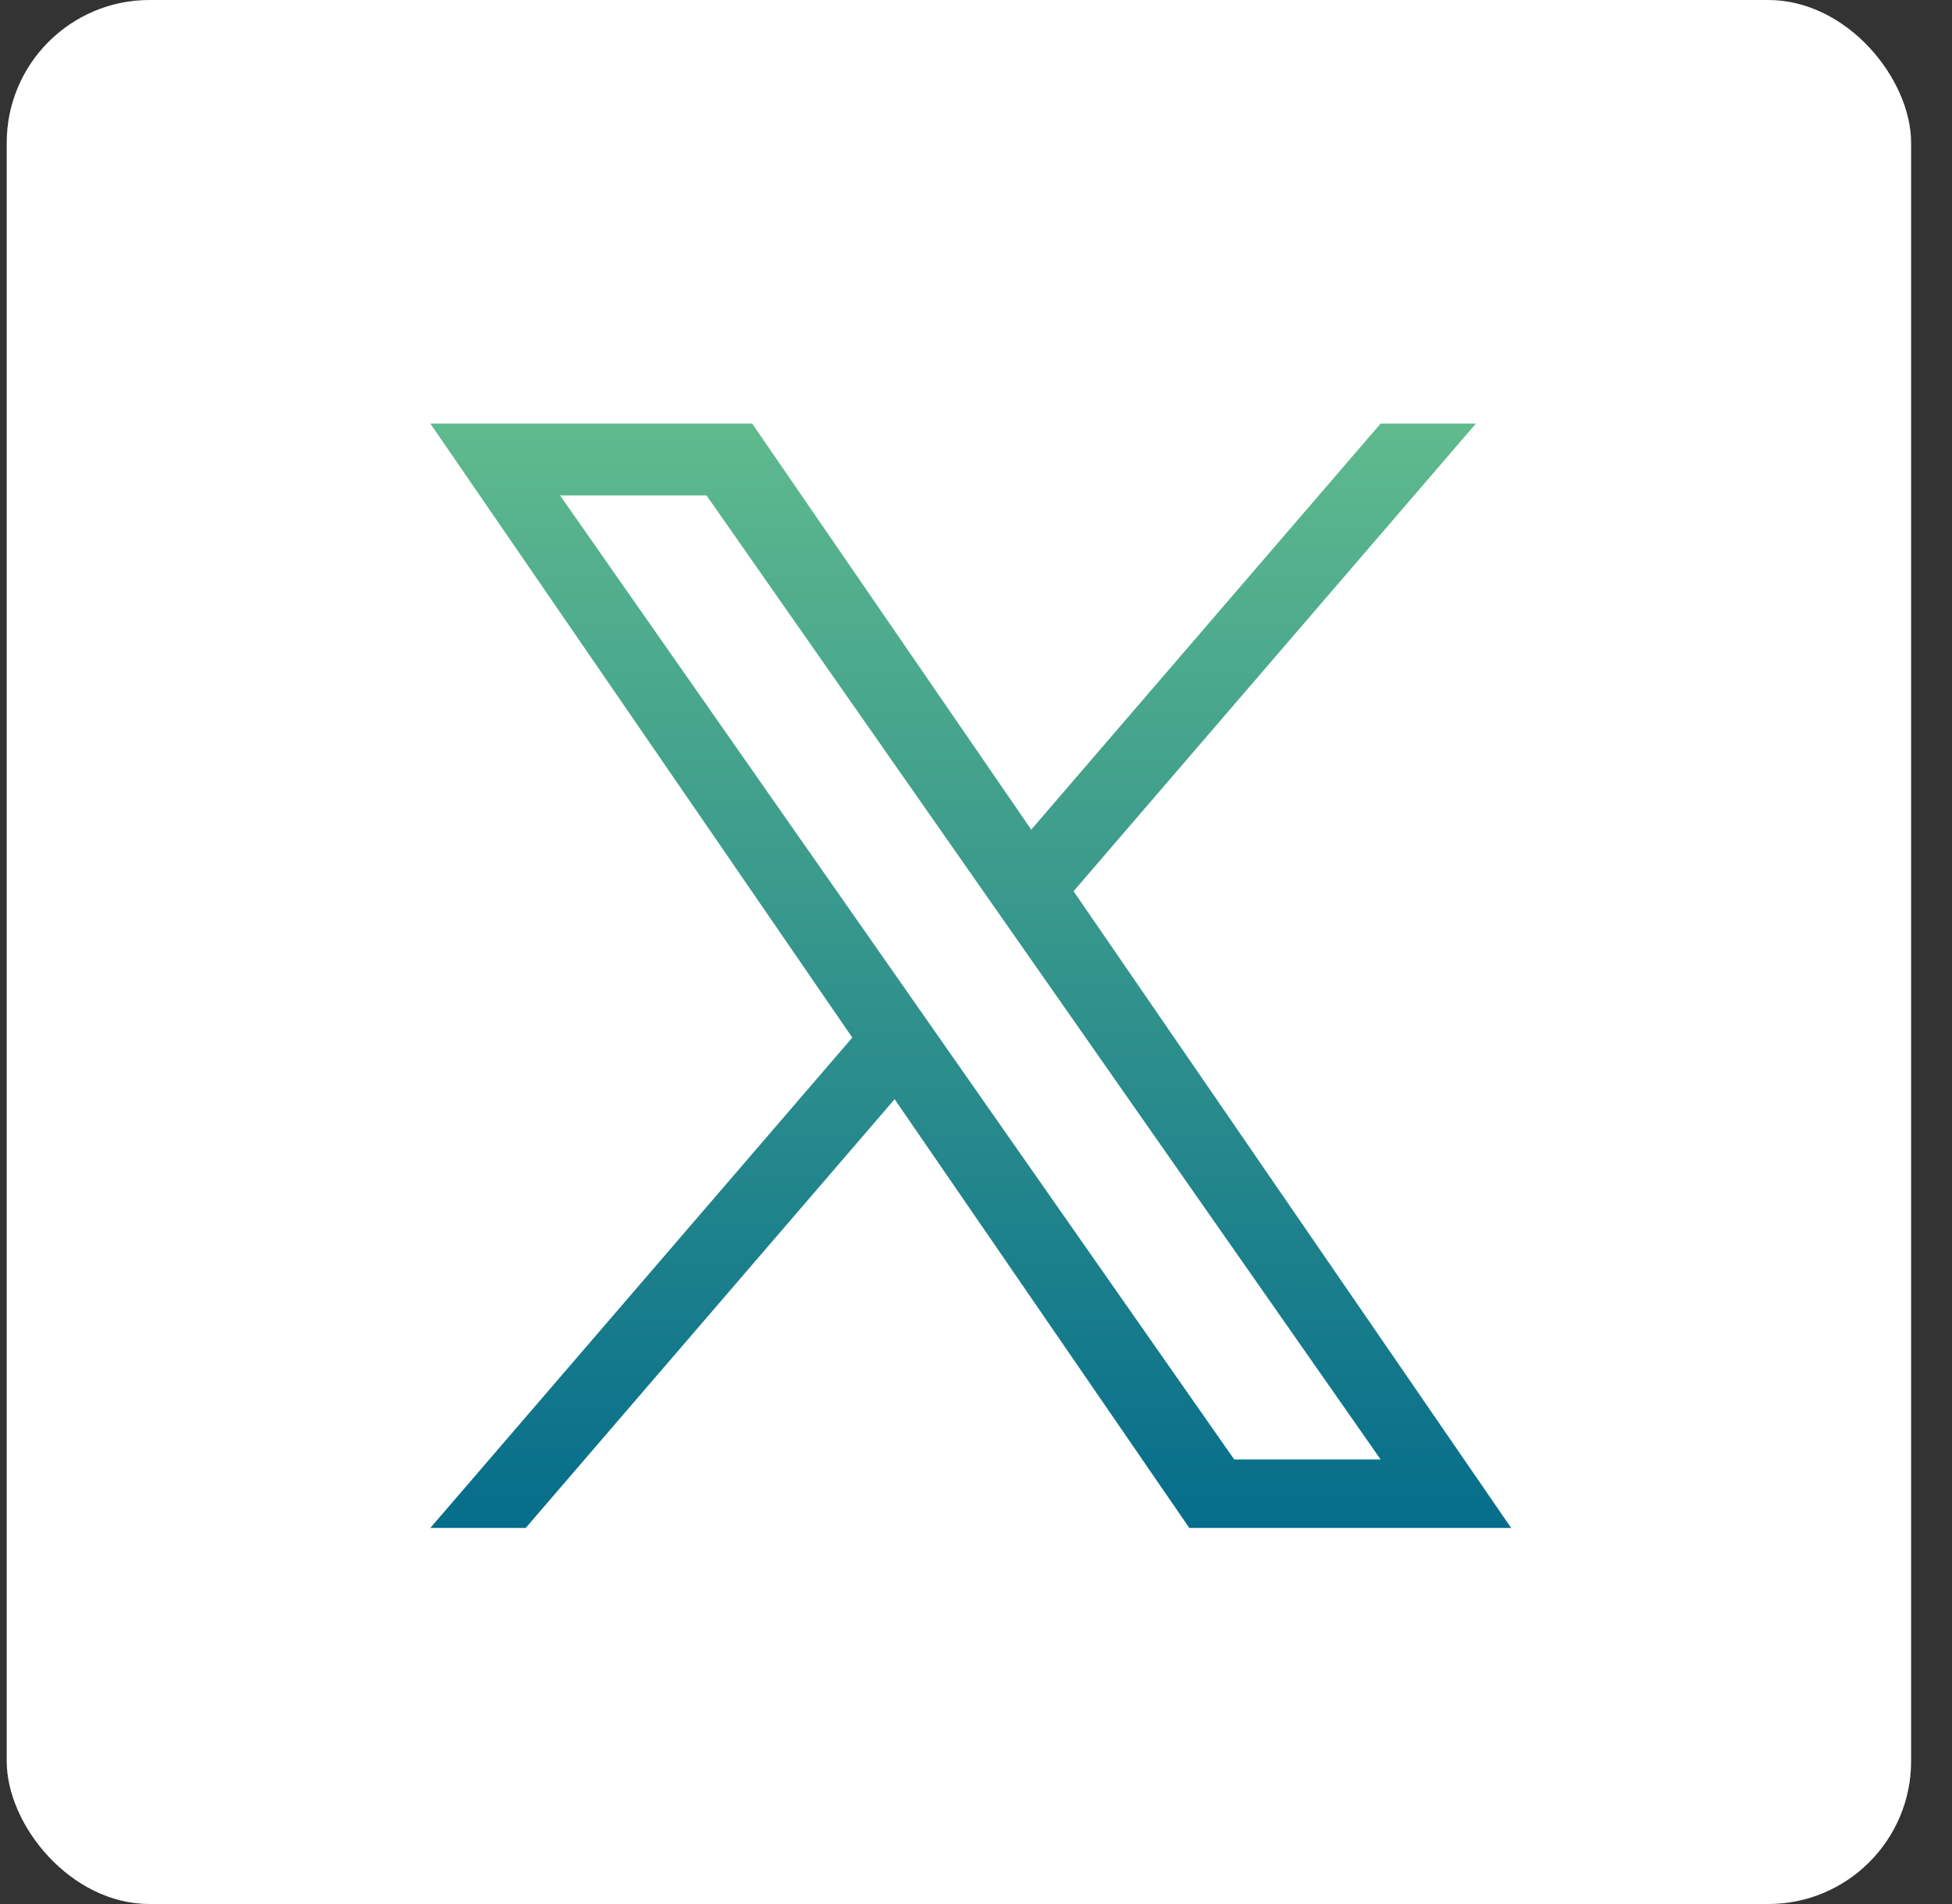 <svg width="41" height="40" viewBox="0 0 41 40" fill="none" xmlns="http://www.w3.org/2000/svg">
<rect x="0" y="0" width="41" height="40" fill="#333333" stroke="none"/>
<rect x="0.141" width="40" height="40" rx="3" fill="white"/>
<g clip-path="url(#clip0_203_1001)">
<path d="M22.549 18.723L31 8.899H28.998L21.66 17.429L15.799 8.899H9.039L17.902 21.798L9.039 32.099H11.042L18.791 23.092L24.98 32.099H31.74L22.549 18.723H22.549ZM19.806 21.912L18.908 20.627L11.763 10.407H14.839L20.605 18.655L21.503 19.939L28.999 30.66H25.923L19.806 21.912V21.912Z" fill="url(#paint0_linear_203_1001)"/>
</g>
<defs>
<linearGradient id="paint0_linear_203_1001" x1="20.39" y1="8.899" x2="20.39" y2="32.099" gradientUnits="userSpaceOnUse">
<stop stop-color="#5FBA8D"/>
<stop offset="1" stop-color="#066D8B"/>
</linearGradient>
<clipPath id="clip0_203_1001">
<rect width="29" height="29" fill="white" transform="translate(5.891 6)"/>
</clipPath>
</defs>
</svg>
